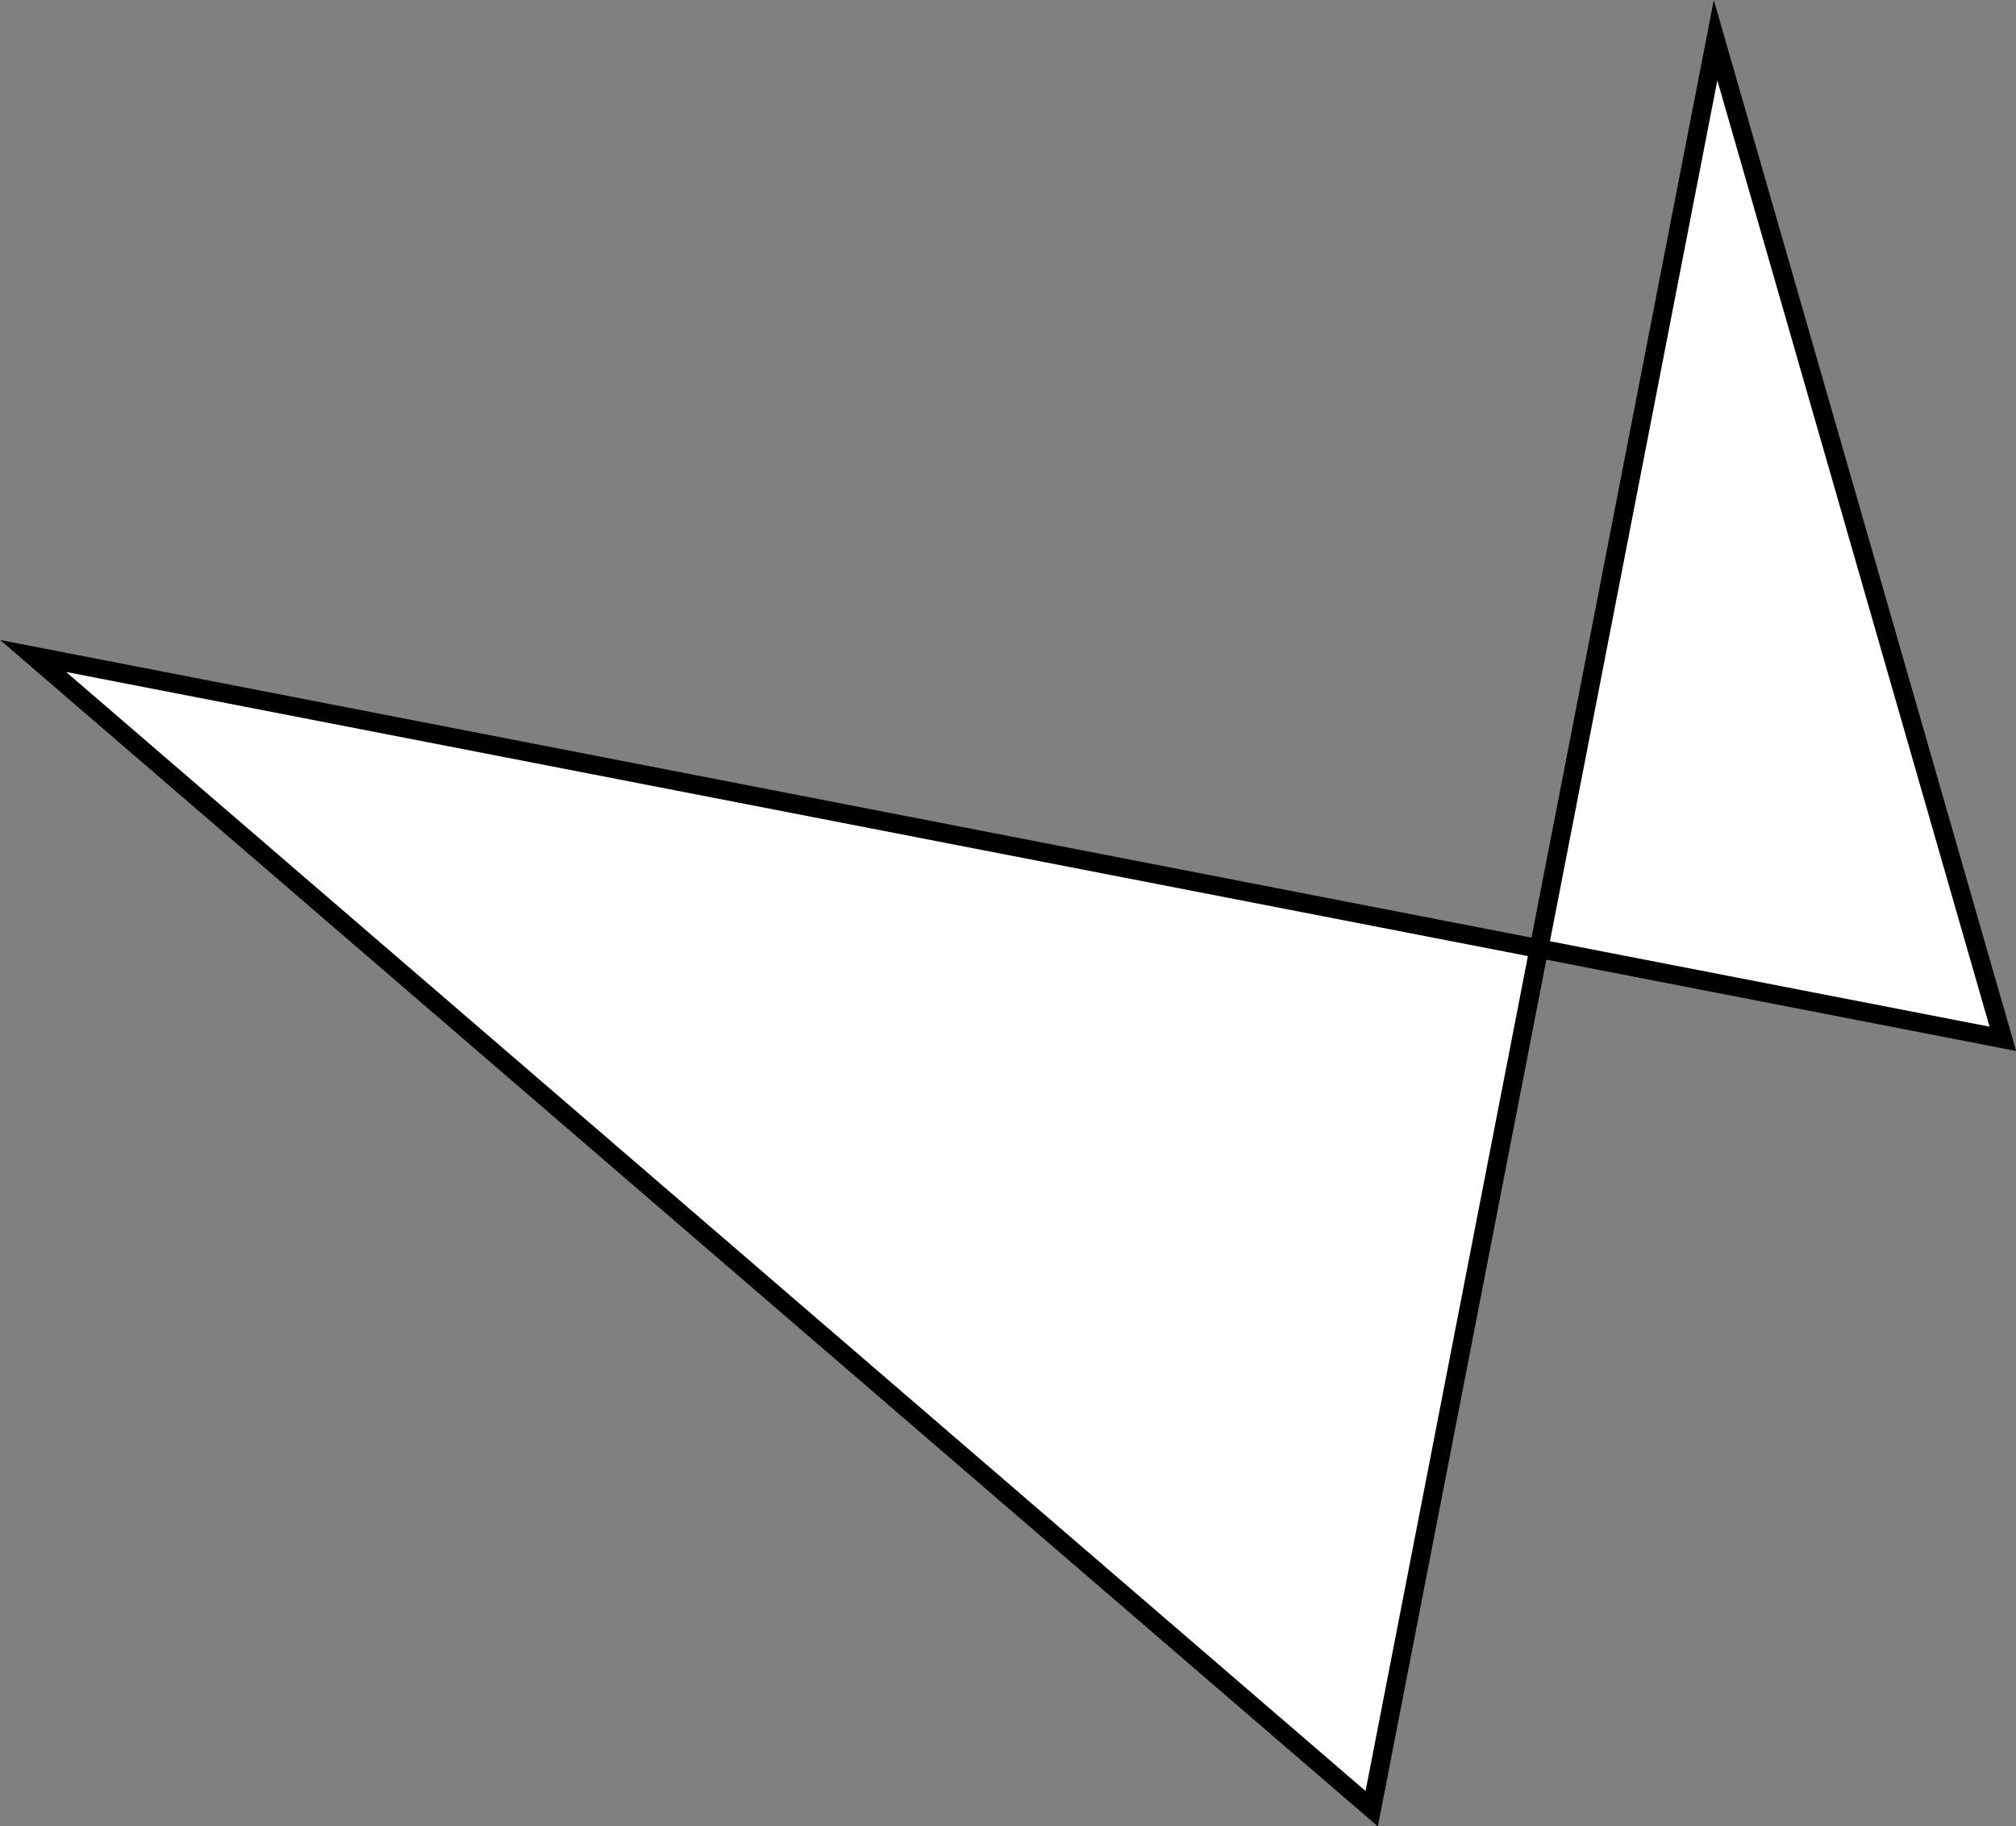 <svg id="Layer_1" data-name="Layer 1" xmlns="http://www.w3.org/2000/svg" viewBox="0 0 107.23 97.17"><rect x="0" y="0" width="107.23" height="97.17" fill="#808080" stroke="none"/><defs><style>.cls-1{fill:#fff;stroke:#000;stroke-miterlimit:10;}</style></defs><title>Untitled-2</title><path id="Path_4" data-name="Path 4" class="cls-1" d="M69.51,234.44l104.77,20.37L159,201.68l-18.29,94.09Z" transform="translate(-67.75 -199.54)"/></svg>